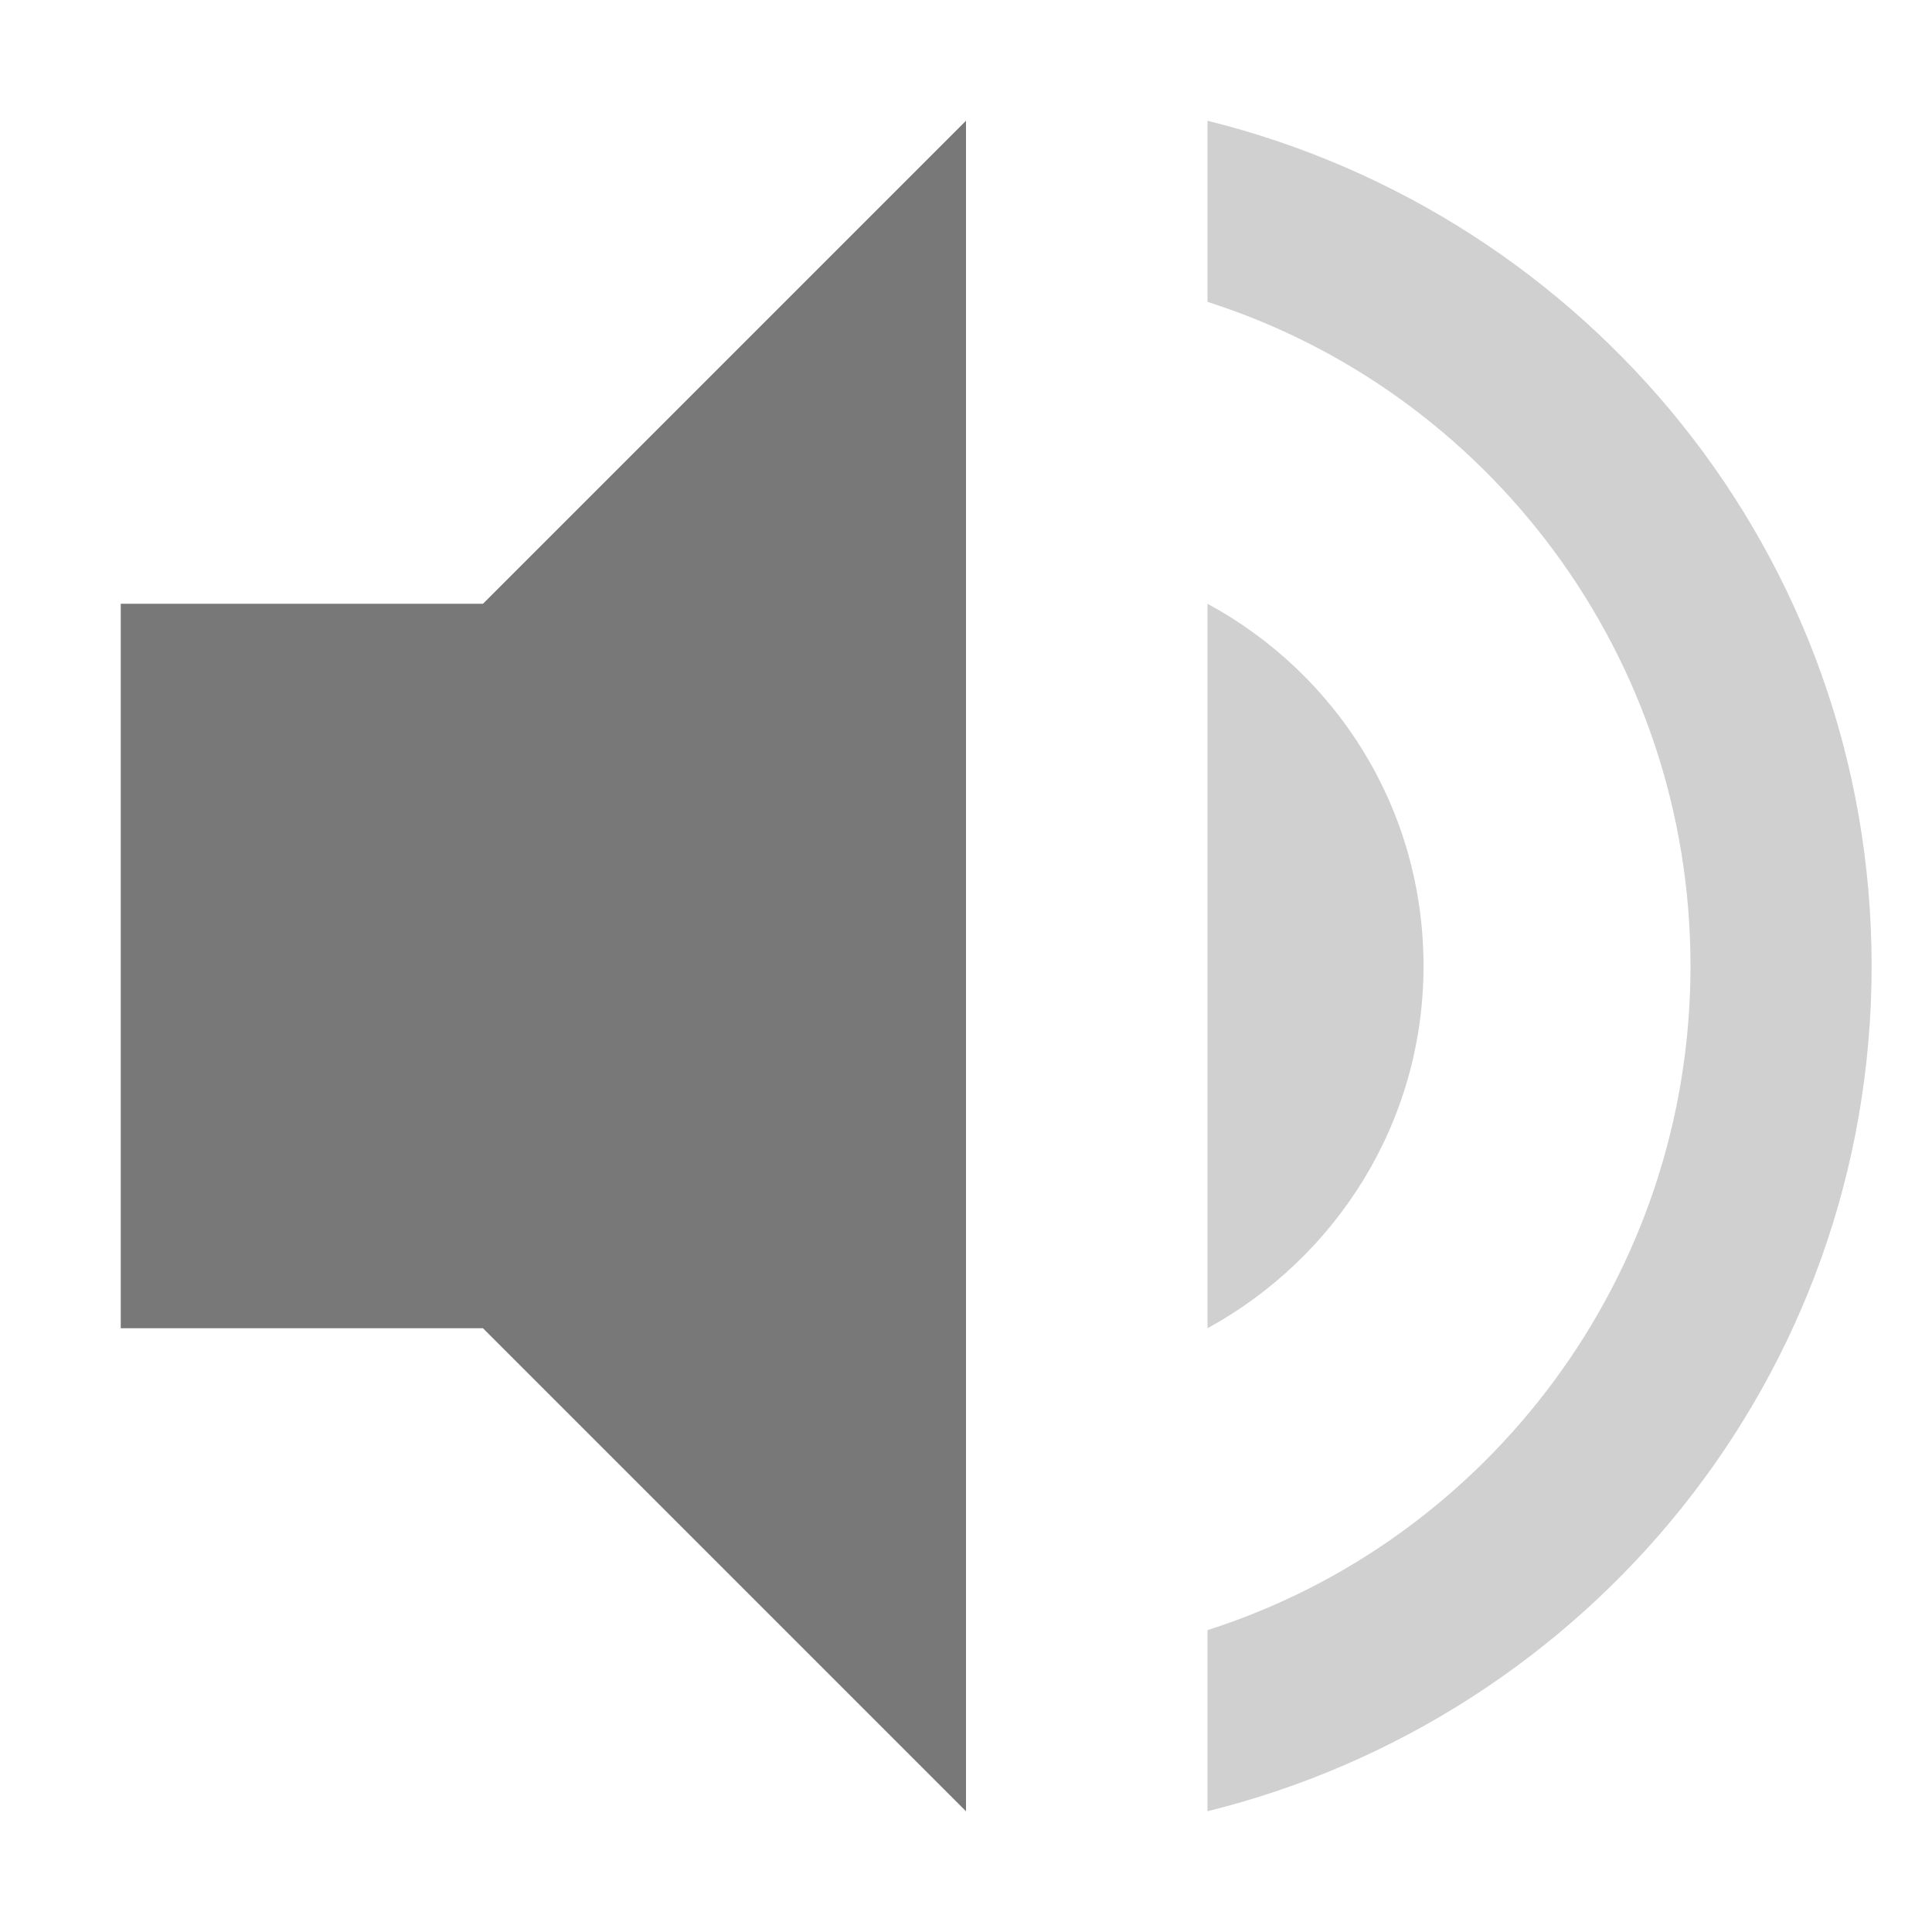 <svg xmlns="http://www.w3.org/2000/svg" width="16" height="16" version="1.1">
 <path style="fill:#787878" d="M 8,1 4,5 H 1 V 11 H 4 L 8,15 Z"/>
 <path style="opacity:.35;fill:#787878" d="M 10 1 L 10 2.5 C 12.32 3.24 14 5.43 14 8 C 14 10.57 12.32 12.76 10 13.5 L 10 15 C 13.15 14.22 15.5 11.4 15.5 8 C 15.5 4.6 13.15 1.78 10 1 z M 10 5 L 10 11 C 11.06 10.42 11.789 9.3 11.789 8 C 11.789 6.7 11.07 5.58 10 5 z"/>
</svg>
